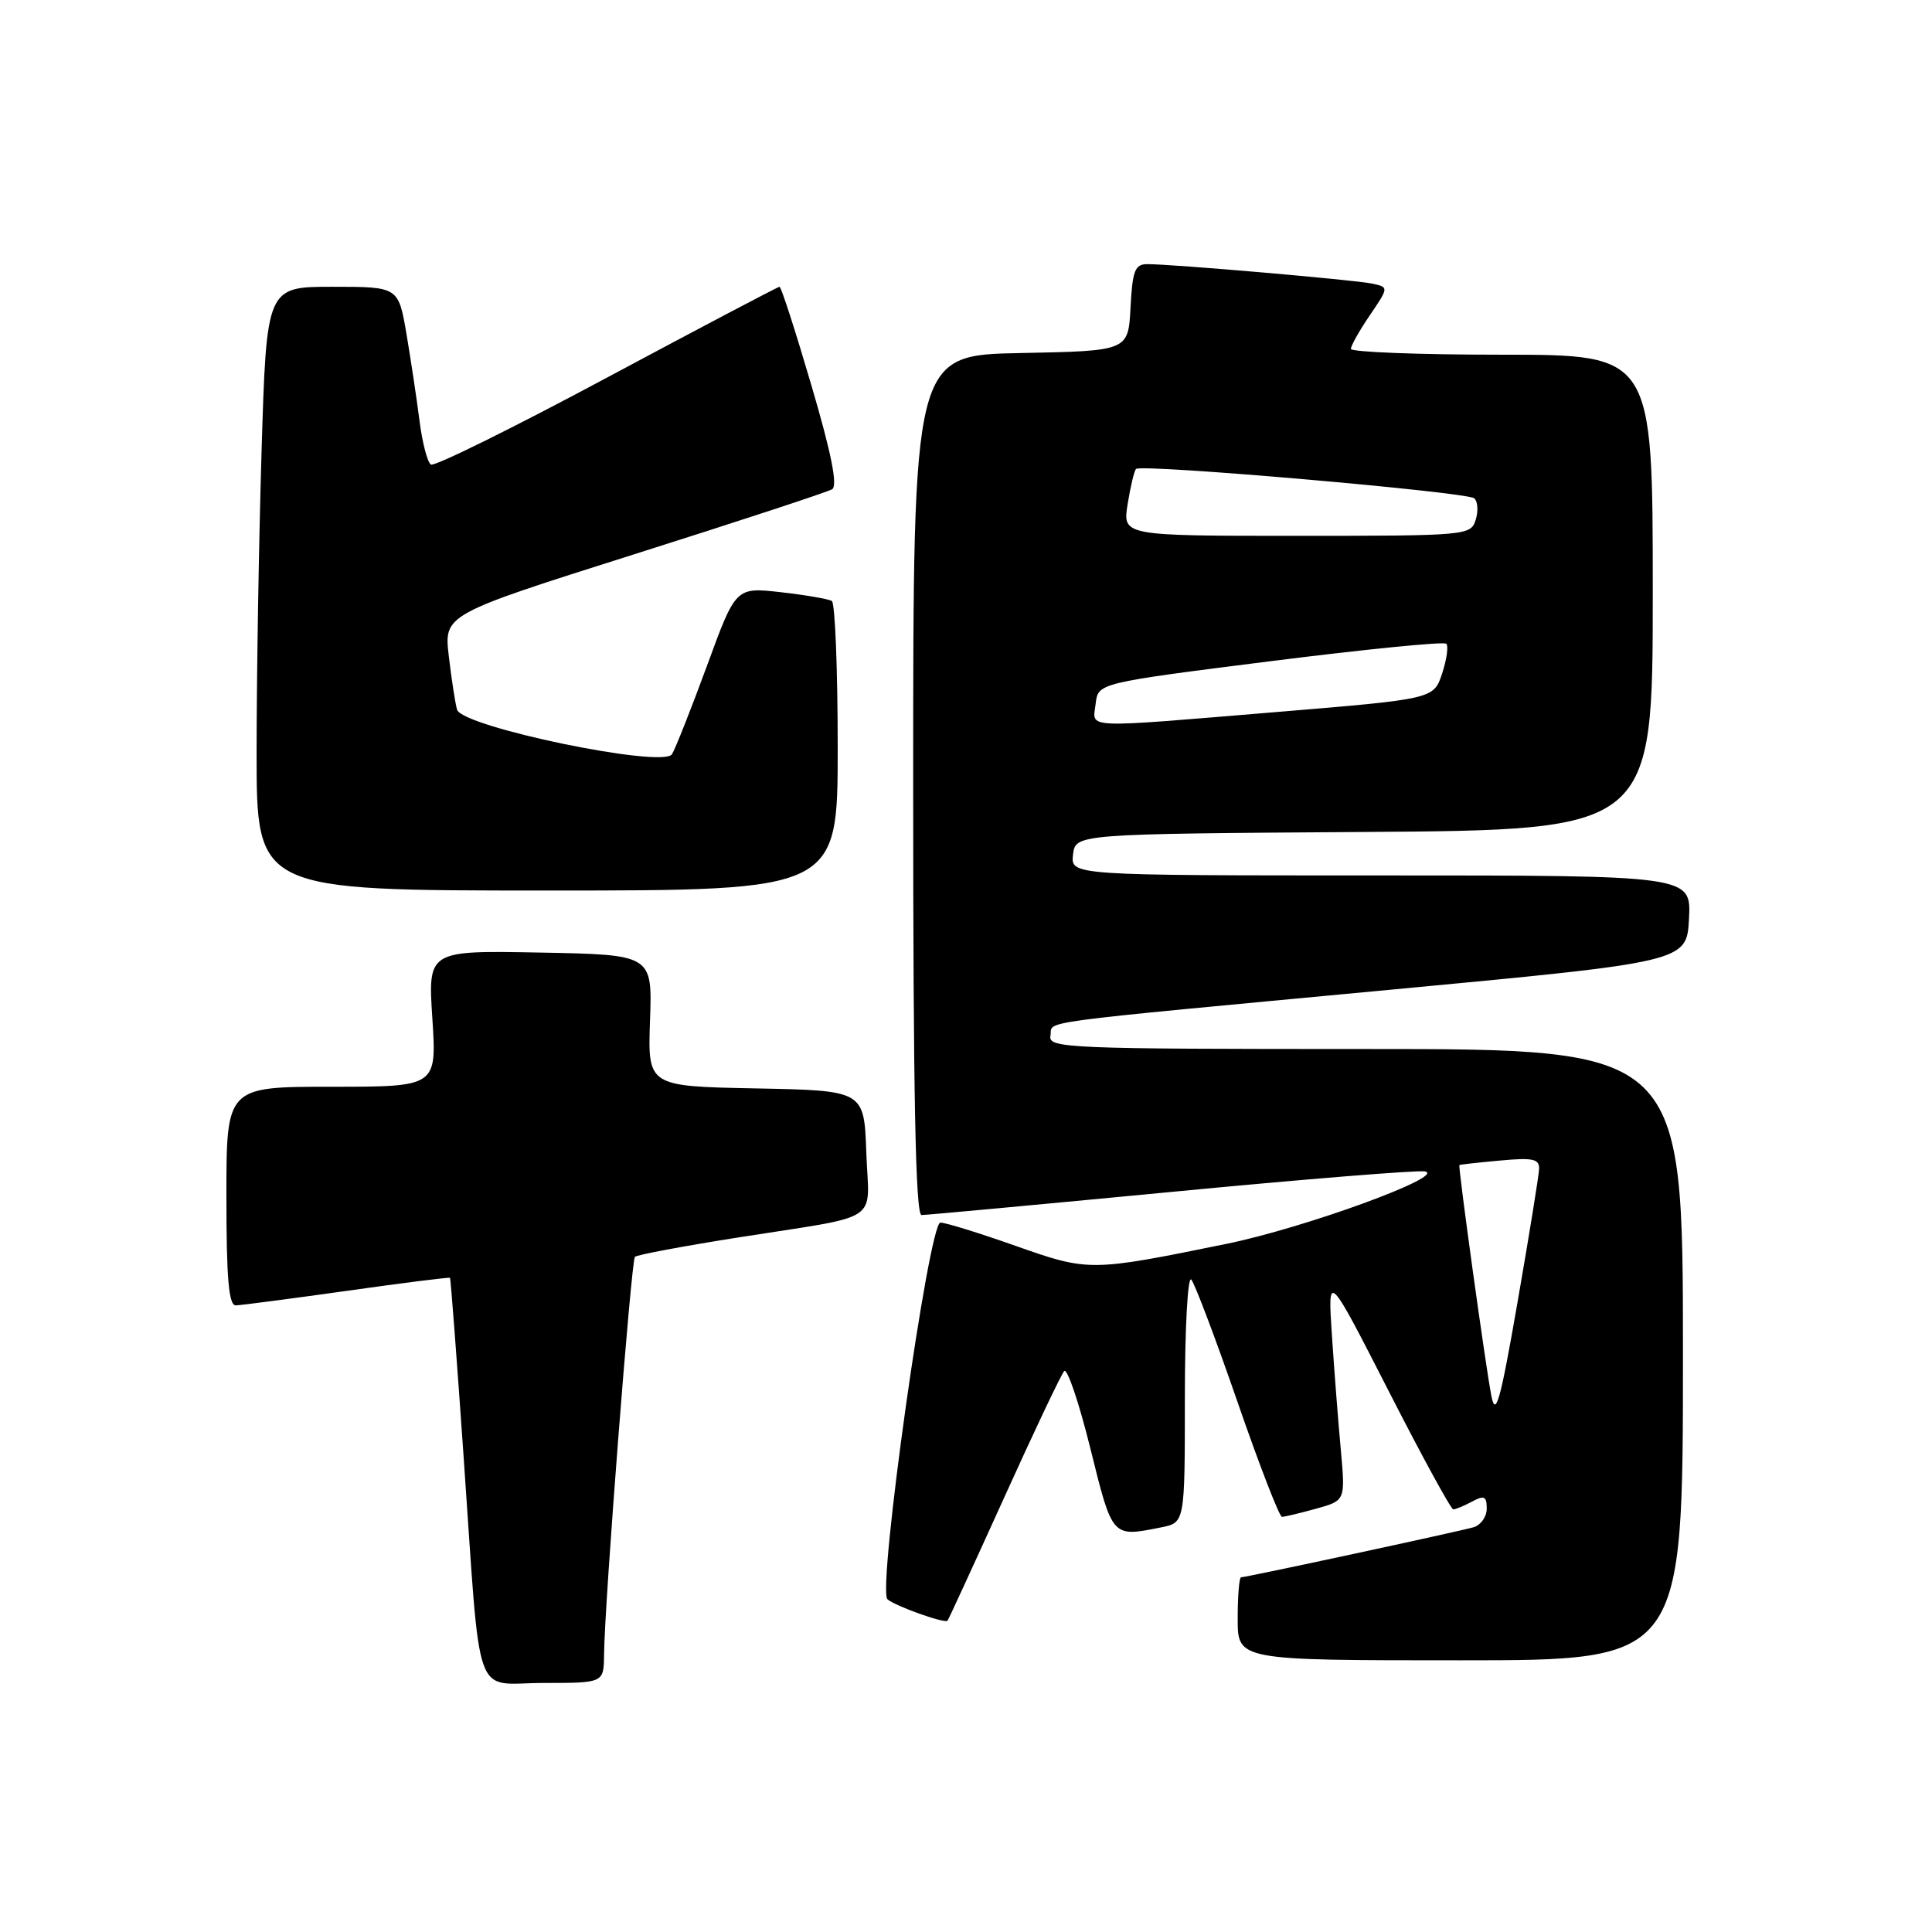 <?xml version="1.0" encoding="UTF-8" standalone="no"?>
<!DOCTYPE svg PUBLIC "-//W3C//DTD SVG 1.1//EN" "http://www.w3.org/Graphics/SVG/1.1/DTD/svg11.dtd" >
<svg xmlns="http://www.w3.org/2000/svg" xmlns:xlink="http://www.w3.org/1999/xlink" version="1.1" viewBox="0 0 256 256">
 <g >
 <path fill="currentColor"
d=" M 80.04 219.25 C 80.10 212.53 83.64 167.03 84.13 166.54 C 84.39 166.27 90.44 165.14 97.56 164.01 C 117.24 160.90 115.13 162.29 114.79 152.72 C 114.50 144.50 114.50 144.50 100.17 144.22 C 85.83 143.94 85.83 143.94 86.13 135.22 C 86.44 126.50 86.44 126.50 71.57 126.22 C 56.70 125.94 56.70 125.94 57.29 134.97 C 57.87 144.00 57.87 144.00 43.94 144.00 C 30.00 144.00 30.00 144.00 30.00 158.50 C 30.00 169.45 30.31 172.99 31.25 172.97 C 31.94 172.95 38.57 172.08 45.99 171.04 C 53.40 169.99 59.54 169.22 59.63 169.32 C 59.72 169.42 60.53 180.07 61.43 193.00 C 63.77 226.42 62.56 223.00 72.05 223.00 C 80.00 223.00 80.00 223.00 80.04 219.25 Z  M 223.00 179.50 C 223.00 139.00 223.00 139.00 180.93 139.00 C 141.40 139.00 138.87 138.89 139.19 137.25 C 139.58 135.18 135.42 135.74 184.50 131.12 C 223.50 127.45 223.50 127.45 223.80 121.73 C 224.10 116.00 224.10 116.00 182.98 116.00 C 141.87 116.00 141.87 116.00 142.18 113.25 C 142.50 110.50 142.50 110.50 180.75 110.24 C 219.00 109.98 219.00 109.98 219.00 78.49 C 219.00 47.00 219.00 47.00 199.00 47.00 C 188.00 47.00 179.00 46.65 179.00 46.23 C 179.00 45.81 180.13 43.80 181.52 41.76 C 184.04 38.05 184.04 38.05 181.77 37.57 C 179.40 37.08 155.40 35.00 152.03 35.00 C 150.38 35.00 150.06 35.84 149.80 40.75 C 149.50 46.50 149.50 46.50 135.25 46.78 C 121.00 47.05 121.00 47.05 121.00 104.03 C 121.00 145.10 121.31 161.00 122.11 161.00 C 122.72 161.00 137.60 159.62 155.17 157.94 C 172.74 156.25 187.88 155.03 188.81 155.22 C 191.77 155.81 172.89 162.70 162.50 164.82 C 144.45 168.50 144.27 168.50 134.59 165.09 C 129.78 163.39 125.29 162.00 124.61 162.00 C 123.07 162.00 116.22 210.67 117.59 211.91 C 118.58 212.80 125.19 215.16 125.55 214.75 C 125.68 214.61 129.04 207.30 133.03 198.50 C 137.01 189.70 140.60 182.13 141.01 181.68 C 141.41 181.23 142.97 185.84 144.48 191.93 C 147.43 203.83 147.31 203.69 153.88 202.38 C 157.00 201.75 157.00 201.75 157.00 185.18 C 157.00 176.04 157.38 169.03 157.85 169.55 C 158.31 170.07 161.07 177.36 163.97 185.75 C 166.87 194.14 169.53 201.00 169.87 200.99 C 170.22 200.99 172.25 200.50 174.39 199.91 C 178.27 198.83 178.27 198.83 177.67 192.17 C 177.33 188.50 176.80 181.68 176.49 177.00 C 175.92 168.50 175.92 168.50 183.97 184.25 C 188.39 192.91 192.26 200.00 192.57 200.00 C 192.88 200.00 194.00 199.53 195.07 198.96 C 196.67 198.10 197.00 198.26 197.00 199.90 C 197.00 200.98 196.21 202.09 195.25 202.37 C 193.23 202.95 165.13 209.00 164.45 209.00 C 164.20 209.00 164.00 211.47 164.00 214.50 C 164.00 220.00 164.00 220.00 193.50 220.00 C 223.00 220.00 223.00 220.00 223.00 179.50 Z  M 111.00 99.06 C 111.00 88.64 110.65 79.90 110.22 79.63 C 109.78 79.37 106.74 78.84 103.46 78.47 C 97.49 77.80 97.49 77.80 93.69 88.19 C 91.59 93.90 89.50 99.19 89.04 99.94 C 87.86 101.84 61.21 96.32 60.56 94.03 C 60.32 93.19 59.83 90.01 59.47 86.96 C 58.82 81.43 58.82 81.43 83.99 73.46 C 97.83 69.08 109.65 65.20 110.26 64.83 C 111.02 64.36 110.17 60.09 107.52 51.08 C 105.41 43.89 103.51 38.00 103.29 38.00 C 103.08 38.00 92.79 43.42 80.42 50.04 C 68.06 56.66 57.56 61.85 57.10 61.56 C 56.64 61.28 55.96 58.67 55.59 55.77 C 55.22 52.87 54.44 47.69 53.86 44.25 C 52.79 38.00 52.79 38.00 44.06 38.00 C 35.32 38.00 35.32 38.00 34.66 59.75 C 34.30 71.71 34.00 89.71 34.00 99.75 C 34.00 118.00 34.00 118.00 72.50 118.00 C 111.00 118.00 111.00 118.00 111.00 99.06 Z  M 197.62 185.00 C 196.86 181.12 193.18 154.57 193.38 154.38 C 193.44 154.31 195.86 154.04 198.75 153.78 C 203.12 153.37 203.99 153.56 203.94 154.90 C 203.90 155.78 202.62 163.70 201.09 172.50 C 198.81 185.62 198.19 187.87 197.62 185.00 Z  M 145.18 93.25 C 145.50 90.50 145.50 90.50 168.29 87.62 C 180.82 86.04 191.33 84.99 191.64 85.30 C 191.95 85.61 191.70 87.38 191.09 89.24 C 189.97 92.62 189.97 92.62 169.24 94.34 C 142.95 96.51 144.80 96.60 145.18 93.25 Z  M 149.42 66.79 C 149.79 64.47 150.29 62.38 150.53 62.14 C 151.22 61.44 194.42 65.19 195.35 66.03 C 195.82 66.45 195.90 67.74 195.53 68.90 C 194.88 70.95 194.36 71.00 171.80 71.00 C 148.74 71.00 148.74 71.00 149.42 66.79 Z "/>
</g>
</svg>